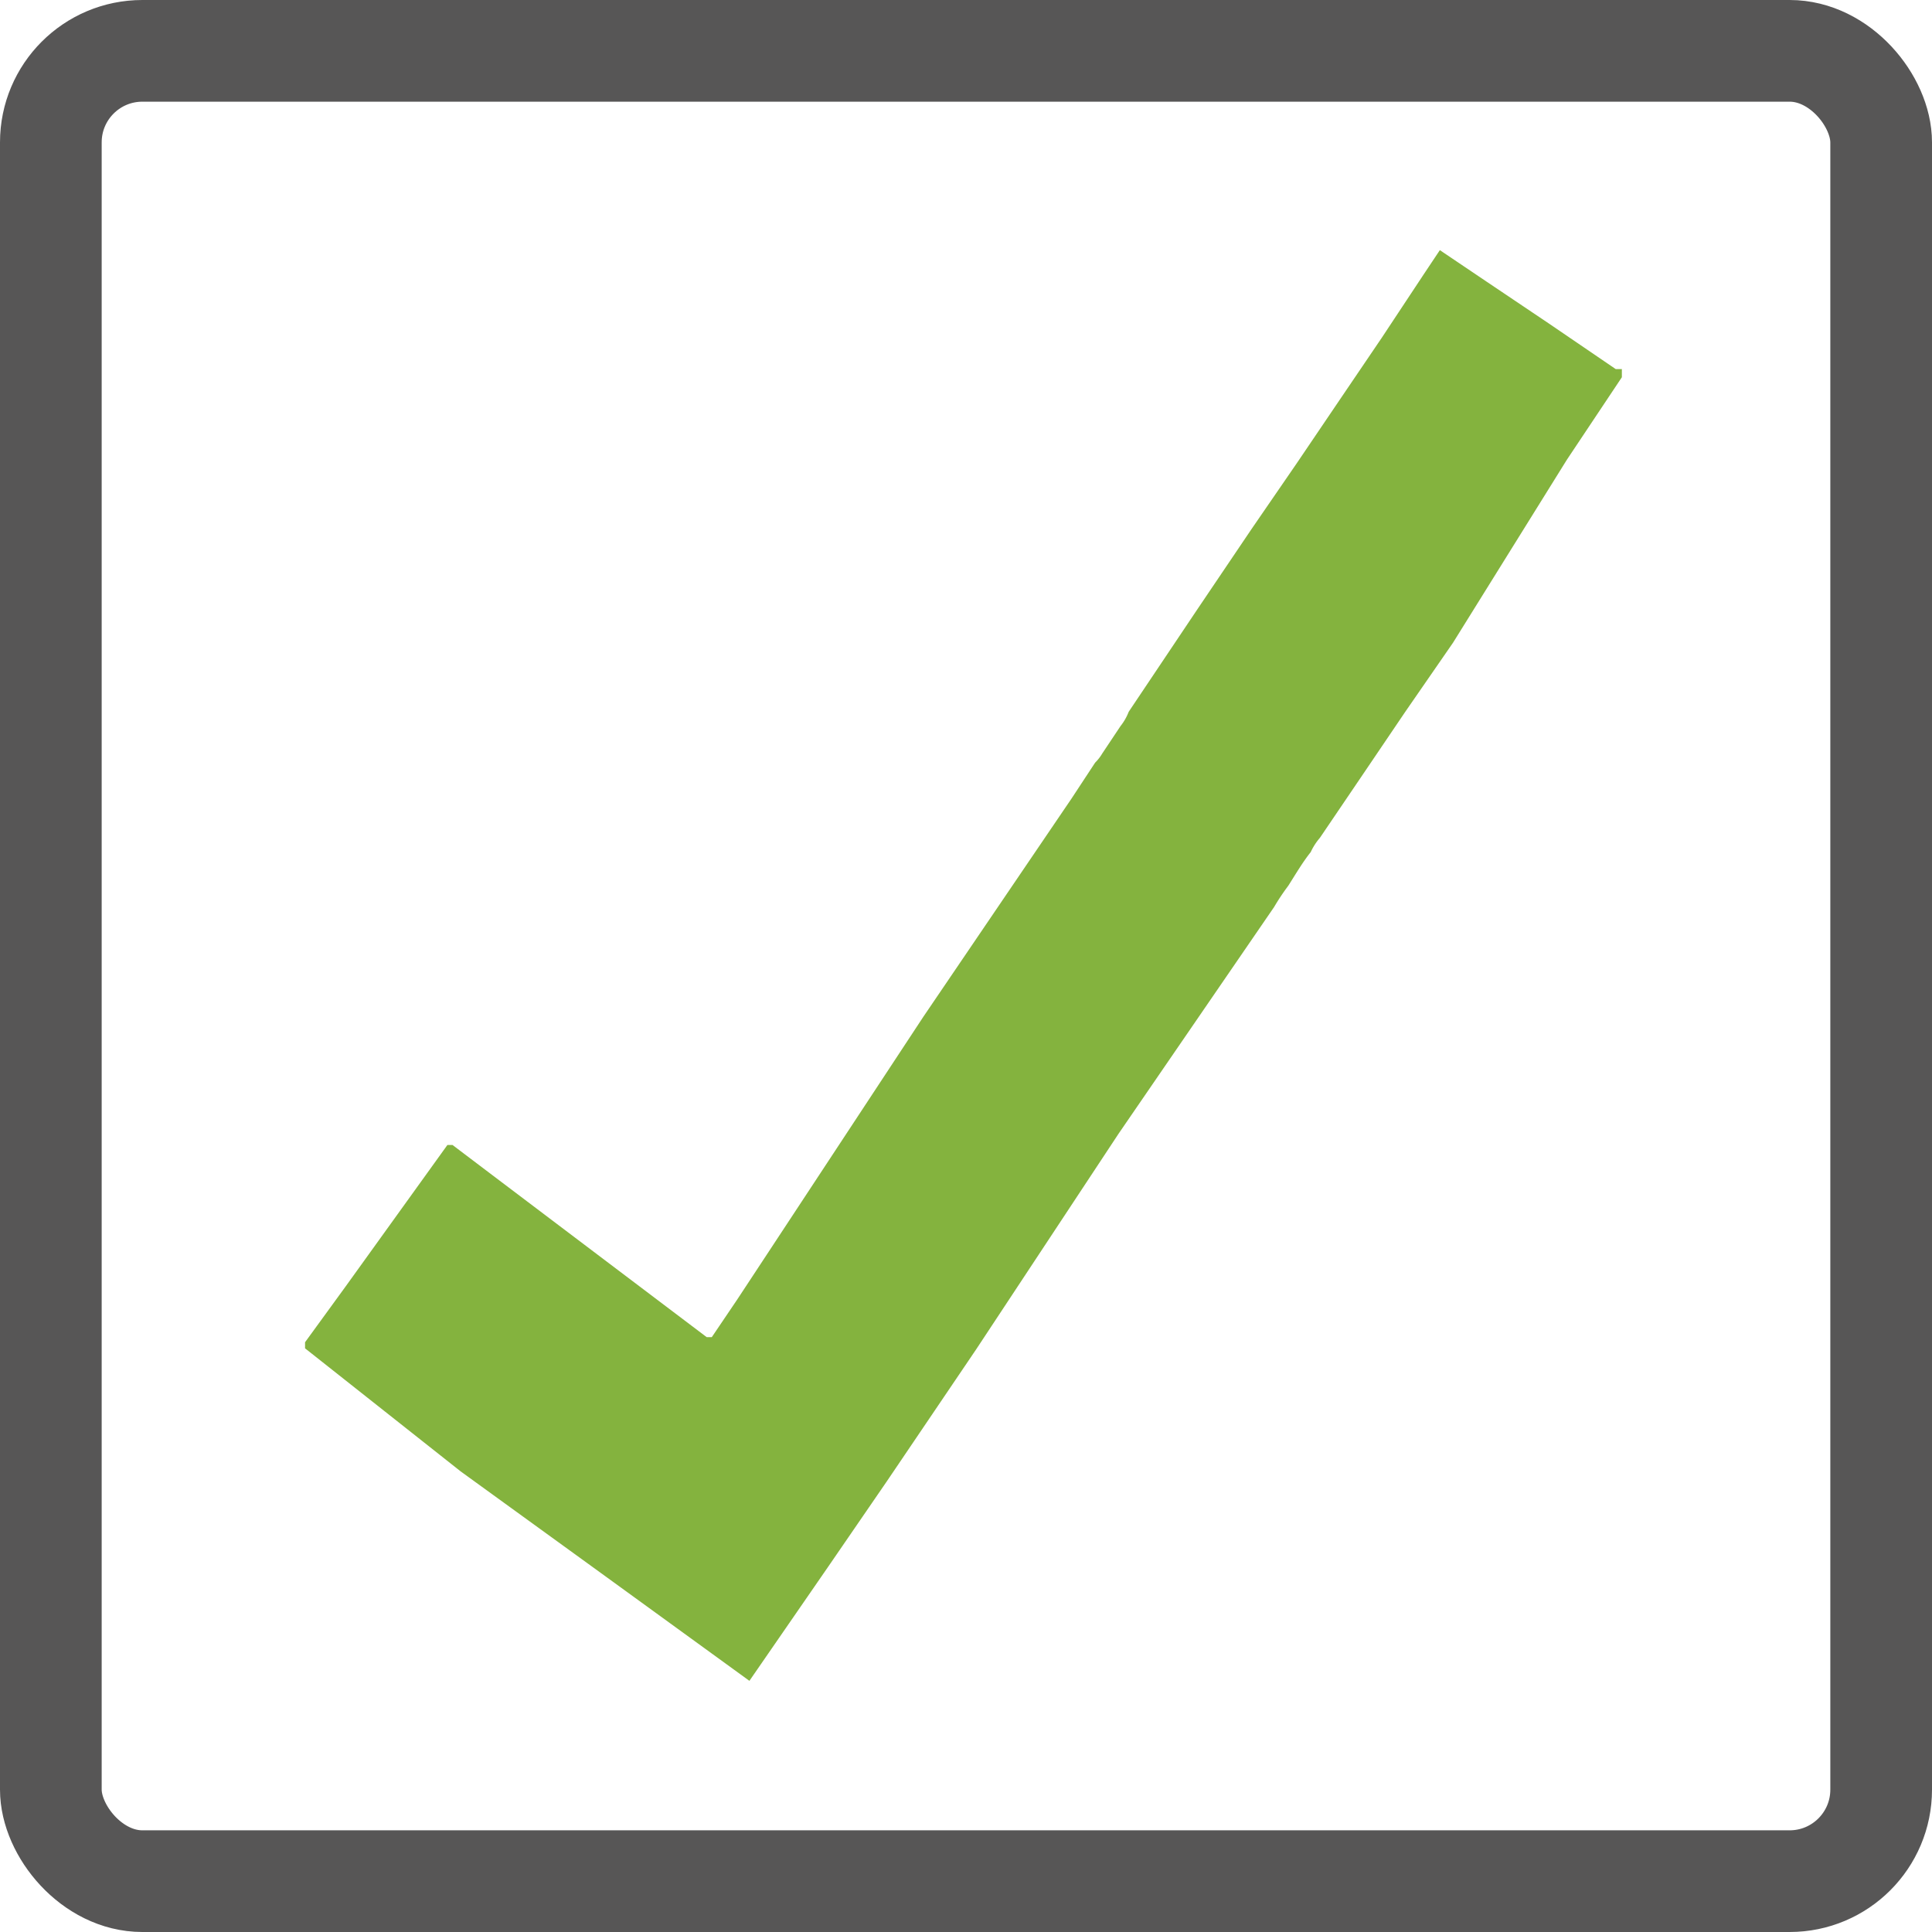 <svg xmlns="http://www.w3.org/2000/svg" viewBox="0 0 19 19"><defs><style>.cls-1{fill:none;stroke:#575656;stroke-miterlimit:10;}.cls-2{fill:#84b33e;}</style></defs><title>Ресурс 2</title><g id="Слой_2" data-name="Слой 2"><g id="Body"><rect class="cls-1" x="0.5" y="0.5" width="18" height="18" rx="0.9" ry="0.9"/><path class="cls-2" d="M14.29,6.32,13.82,7l-.44.65-.4.59a.6.6,0,0,0-.09.14c-.08.1-.15.22-.22.33a2.21,2.21,0,0,0-.14.21l0,0L11,11.15,9.6,13.27l-.88,1.3-.57.83-.78,1.13s0,0,0,0L5.91,15.47l-1.38-1L3,13.26s0,0,0-.06l.4-.55,1-1.39s0,0,.05,0l.37.28,2.13,1.61s0,0,.05,0l.25-.37L9.08,10l1.46-2.15.23-.35a.44.44,0,0,0,.07-.09c.06-.09.12-.18.18-.27A.53.53,0,0,0,11.1,7l.67-1,.54-.8.44-.64.44-.65.4-.59L14,2.7l.16-.24s0,0,0,0l.46.31.61.41.66.45.06,0s0,0,0,.08l-.54.81"/></g></g></svg>